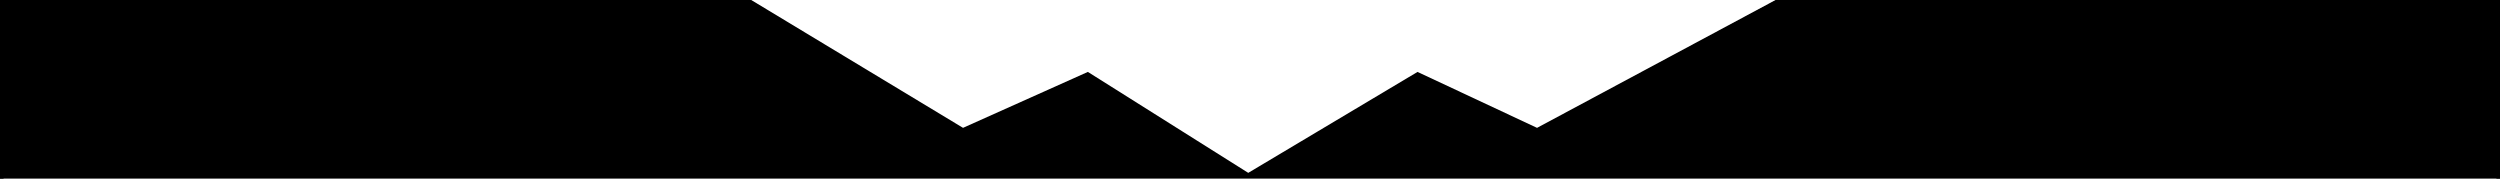 <svg
  className="boundary"
  width="700"
  height="50"
  viewBox="0 0 700 50"
  fill="none"
  xmlns="http://www.w3.org/2000/svg"
>
  <path
    d="M304.5 20.408L269.5 36.224L210 0H0V50H700V0H497.5L430.5 36.224L397 20.408L349.5 48.98L304.5 20.408Z"
    fill="black"
    fillOpacity="0.7"
  />
  <path
    fillRule="evenodd"
    clipRule="evenodd"
    d="M0 0H210.337L269.649 35.796L304.604 20.137L349.508 48.4L396.905 20.137L430.37 35.8L497.166 0H700V50H699.001V1.01H497.414L430.4 36.927L396.961 21.277L349.494 49.58L304.525 21.277L269.581 36.931L210.062 1.01H0.999V50H0V0Z"
    fill="url(#gradient)"
  />
  <defs>
    <linearGradient
      id="gradient"
      x1="0"
      y1="0"
      x2="700"
      y2="0"
      gradientUnits="userSpaceOnUse"
    >
      <stop stopColor="#00FFFF" />
      <stop offset="0.5" stopColor="#FF00FF" />
      <stop offset="1" stopColor="#FFFF00" />
    </linearGradient>
  </defs>
</svg>
